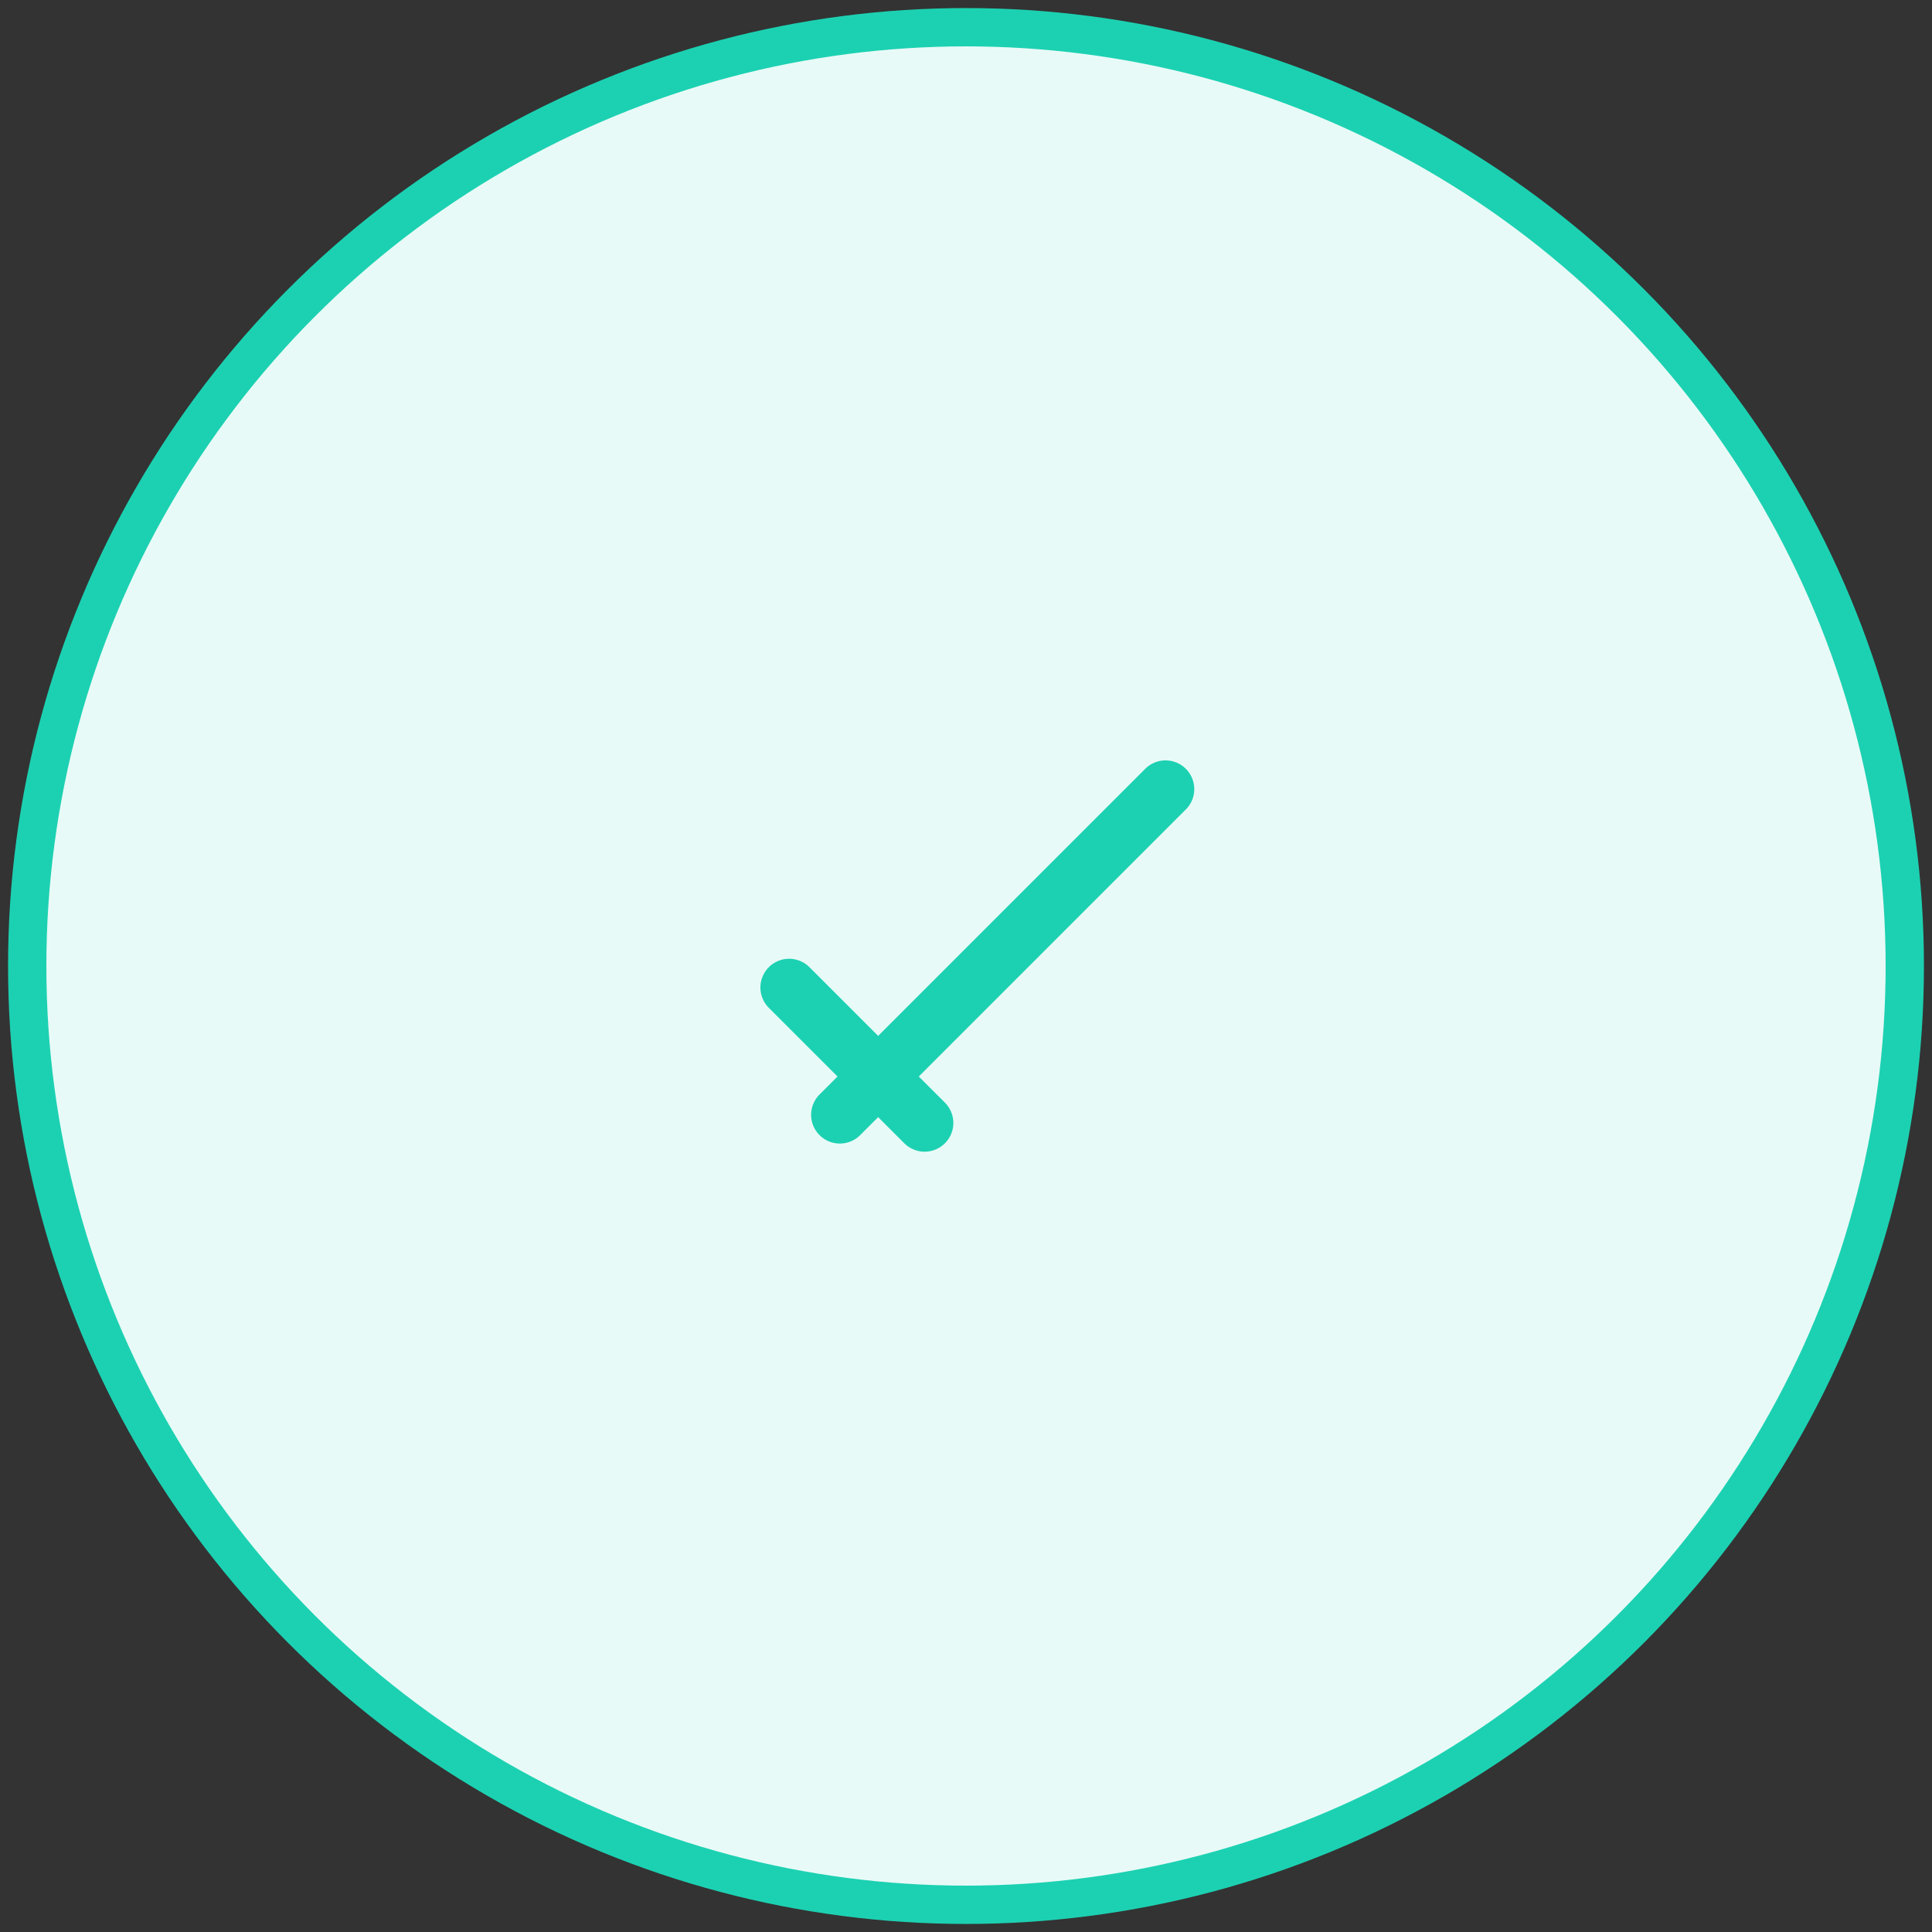 <svg width="71" height="71" viewBox="0 0 71 71" fill="none" xmlns="http://www.w3.org/2000/svg">
<rect x="0" y="0" width="71" height="71" fill="#333333" stroke="none"/>
<circle cx="35.5" cy="35.5" r="34.5" fill="#E8FAF7" stroke="#1CD1B2" stroke-width="1.408"/>
<path d="M29 36.29L33.979 41.268" stroke="#1CD1B2" stroke-width="2.112" stroke-linecap="round"/>
<path d="M30.864 40.969L42.833 29" stroke="#1CD1B2" stroke-width="2.112" stroke-linecap="round"/>
</svg>
